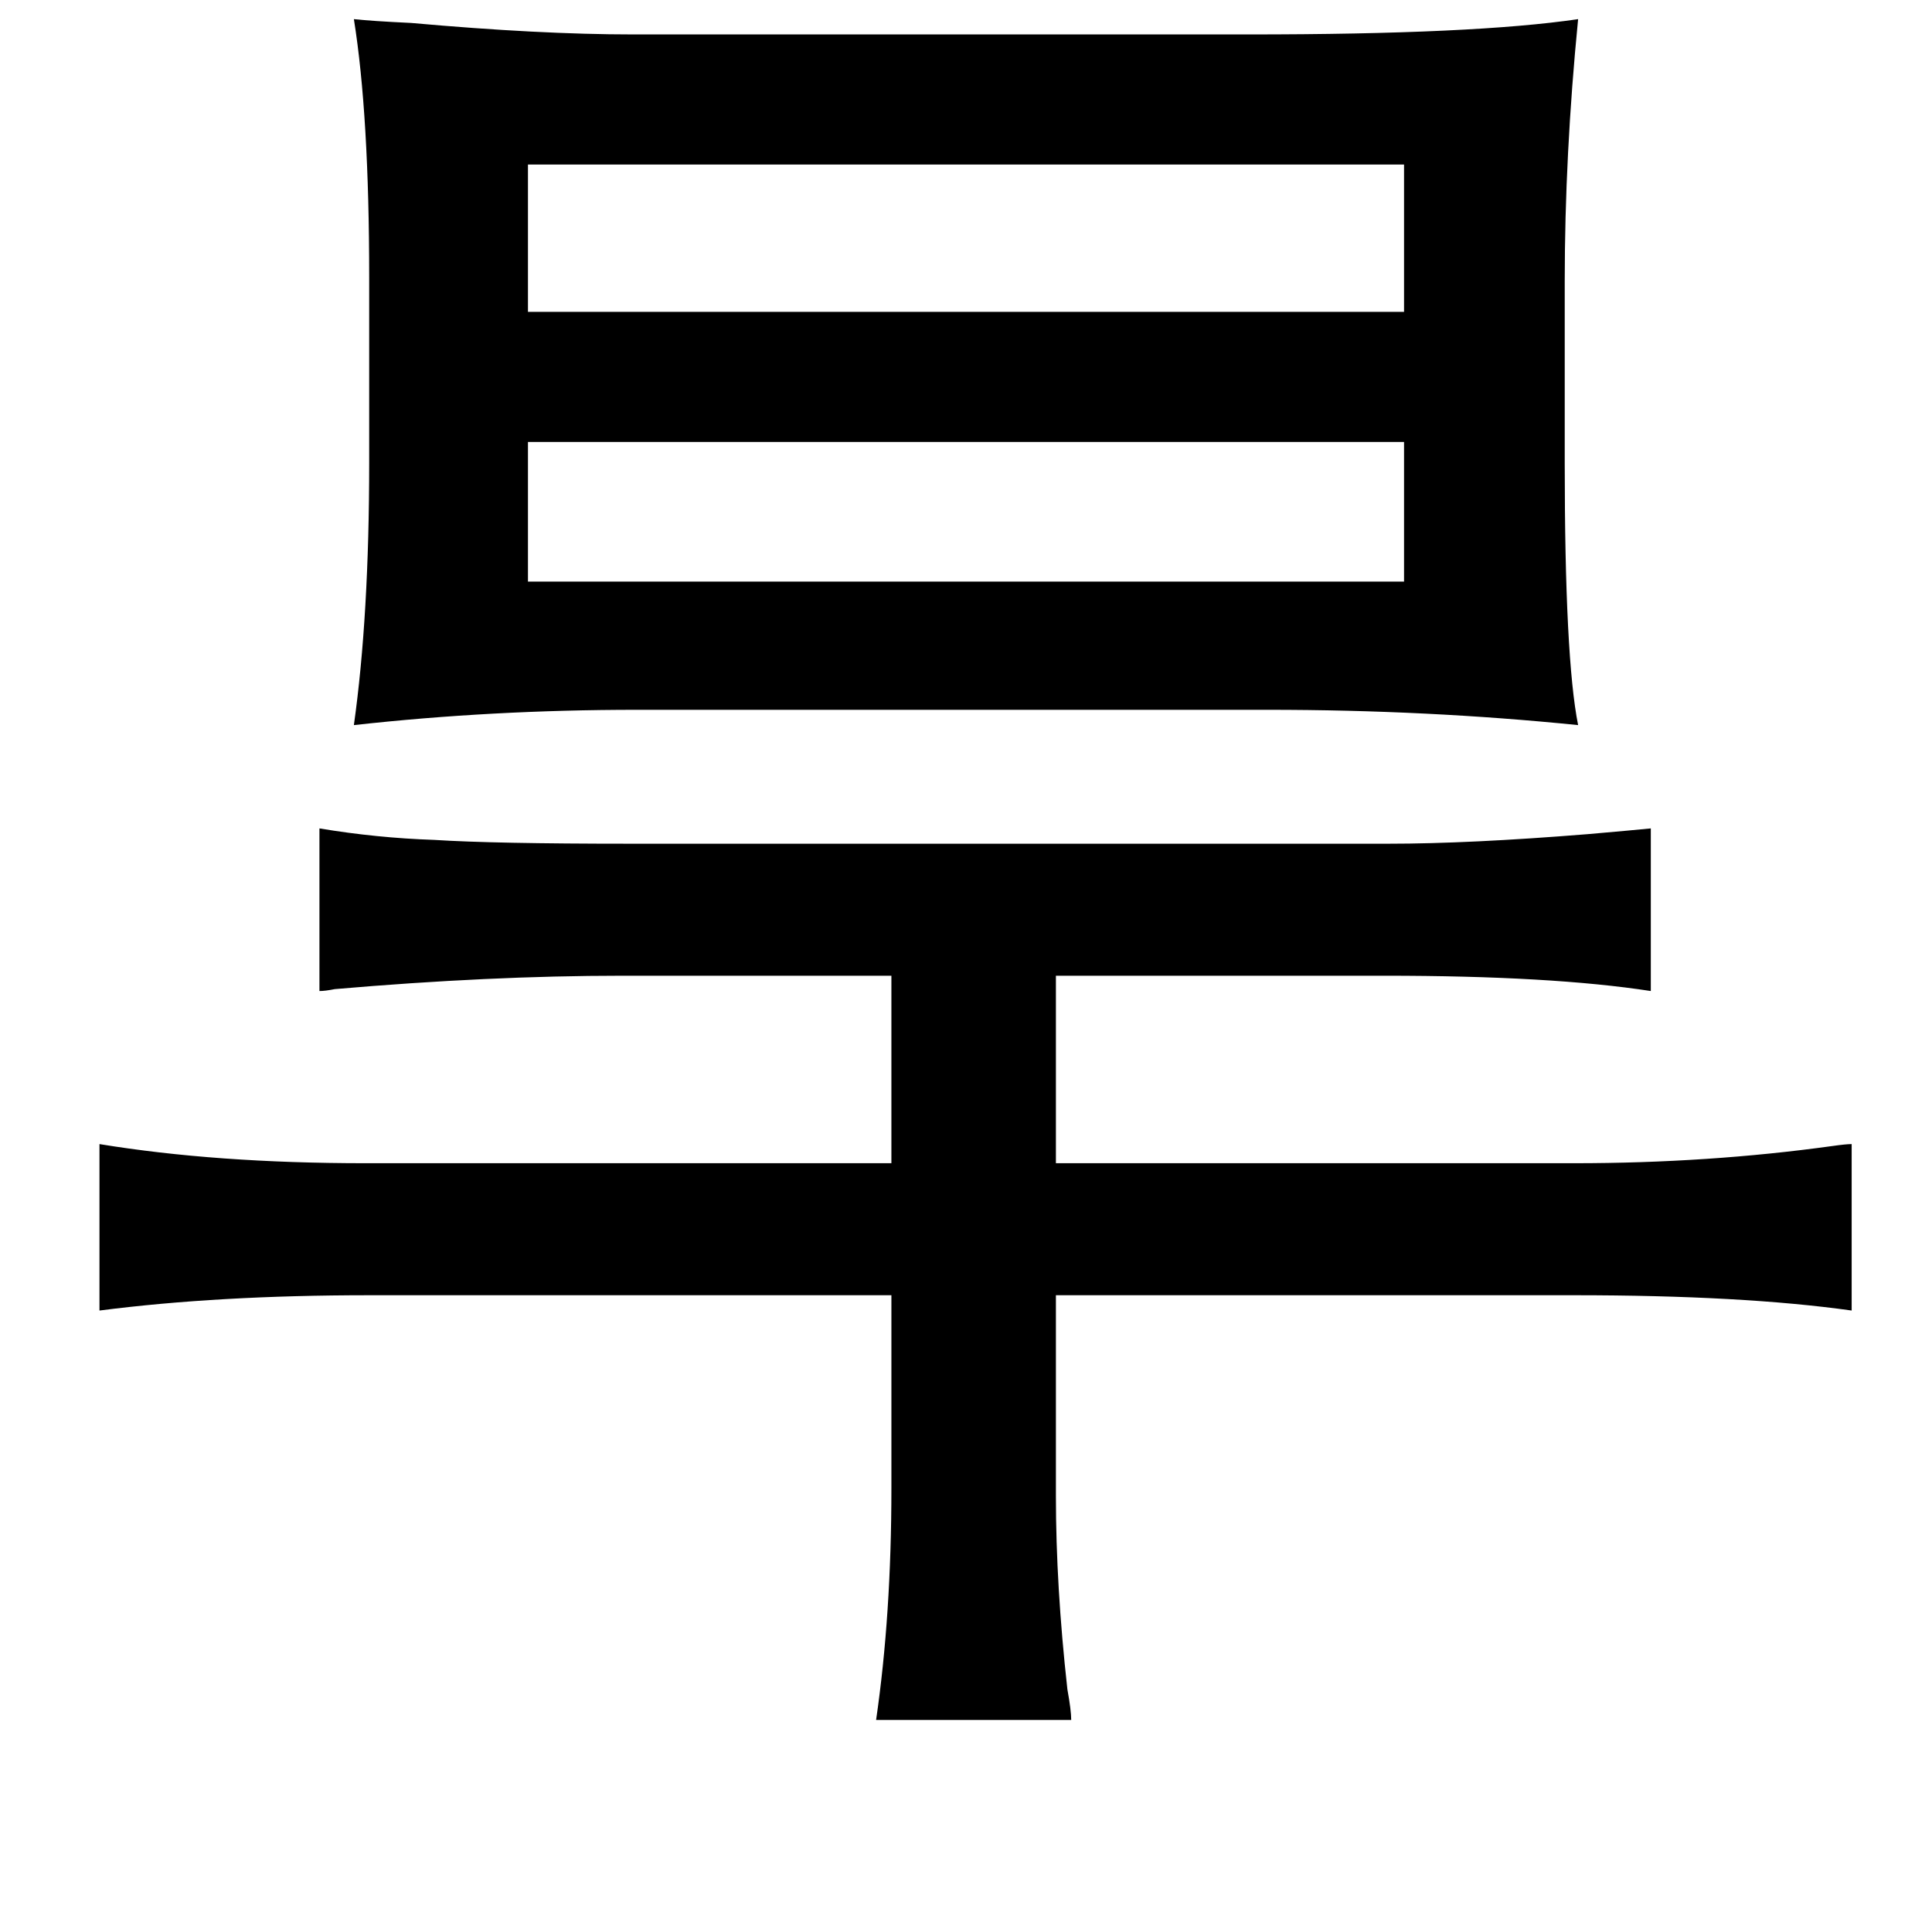 <?xml version="1.0" standalone="no"?>
<!DOCTYPE svg PUBLIC "-//W3C//DTD SVG 1.1//EN" "http://www.w3.org/Graphics/SVG/1.1/DTD/svg11.dtd" >
<svg xmlns="http://www.w3.org/2000/svg" xmlns:xlink="http://www.w3.org/1999/xlink" version="1.1" viewBox="-10 0 1010 1000">
   <path fill="currentColor"
d="M815 10q-7 71 -7 137v95q0 102 7 137q-79 -8 -162 -8h-330q-76 0 -148 8q8 -57 8 -137v-97q0 -85 -8 -135q9 1 30 2q67 6 116 6h322q118 0 172 -8zM266 86v77h458v-77h-458zM724 231h-458v73h458v-73zM157 433q30 5 60 6q31 2 102 2h397q42 0 104 -5q23 -2 33 -3v85
q-52 -8 -139 -8h-172v98h271q70 0 135 -9q7 -1 10 -1v87q-57 -8 -145 -8h-271v105q0 47 6 101q2 11 2 16h-102q8 -55 8 -121v-101h-273q-79 0 -141 8v-87q61 10 139 10h275v-98h-141q-69 0 -150 7q-5 1 -8 1v-85z" />
</svg>
